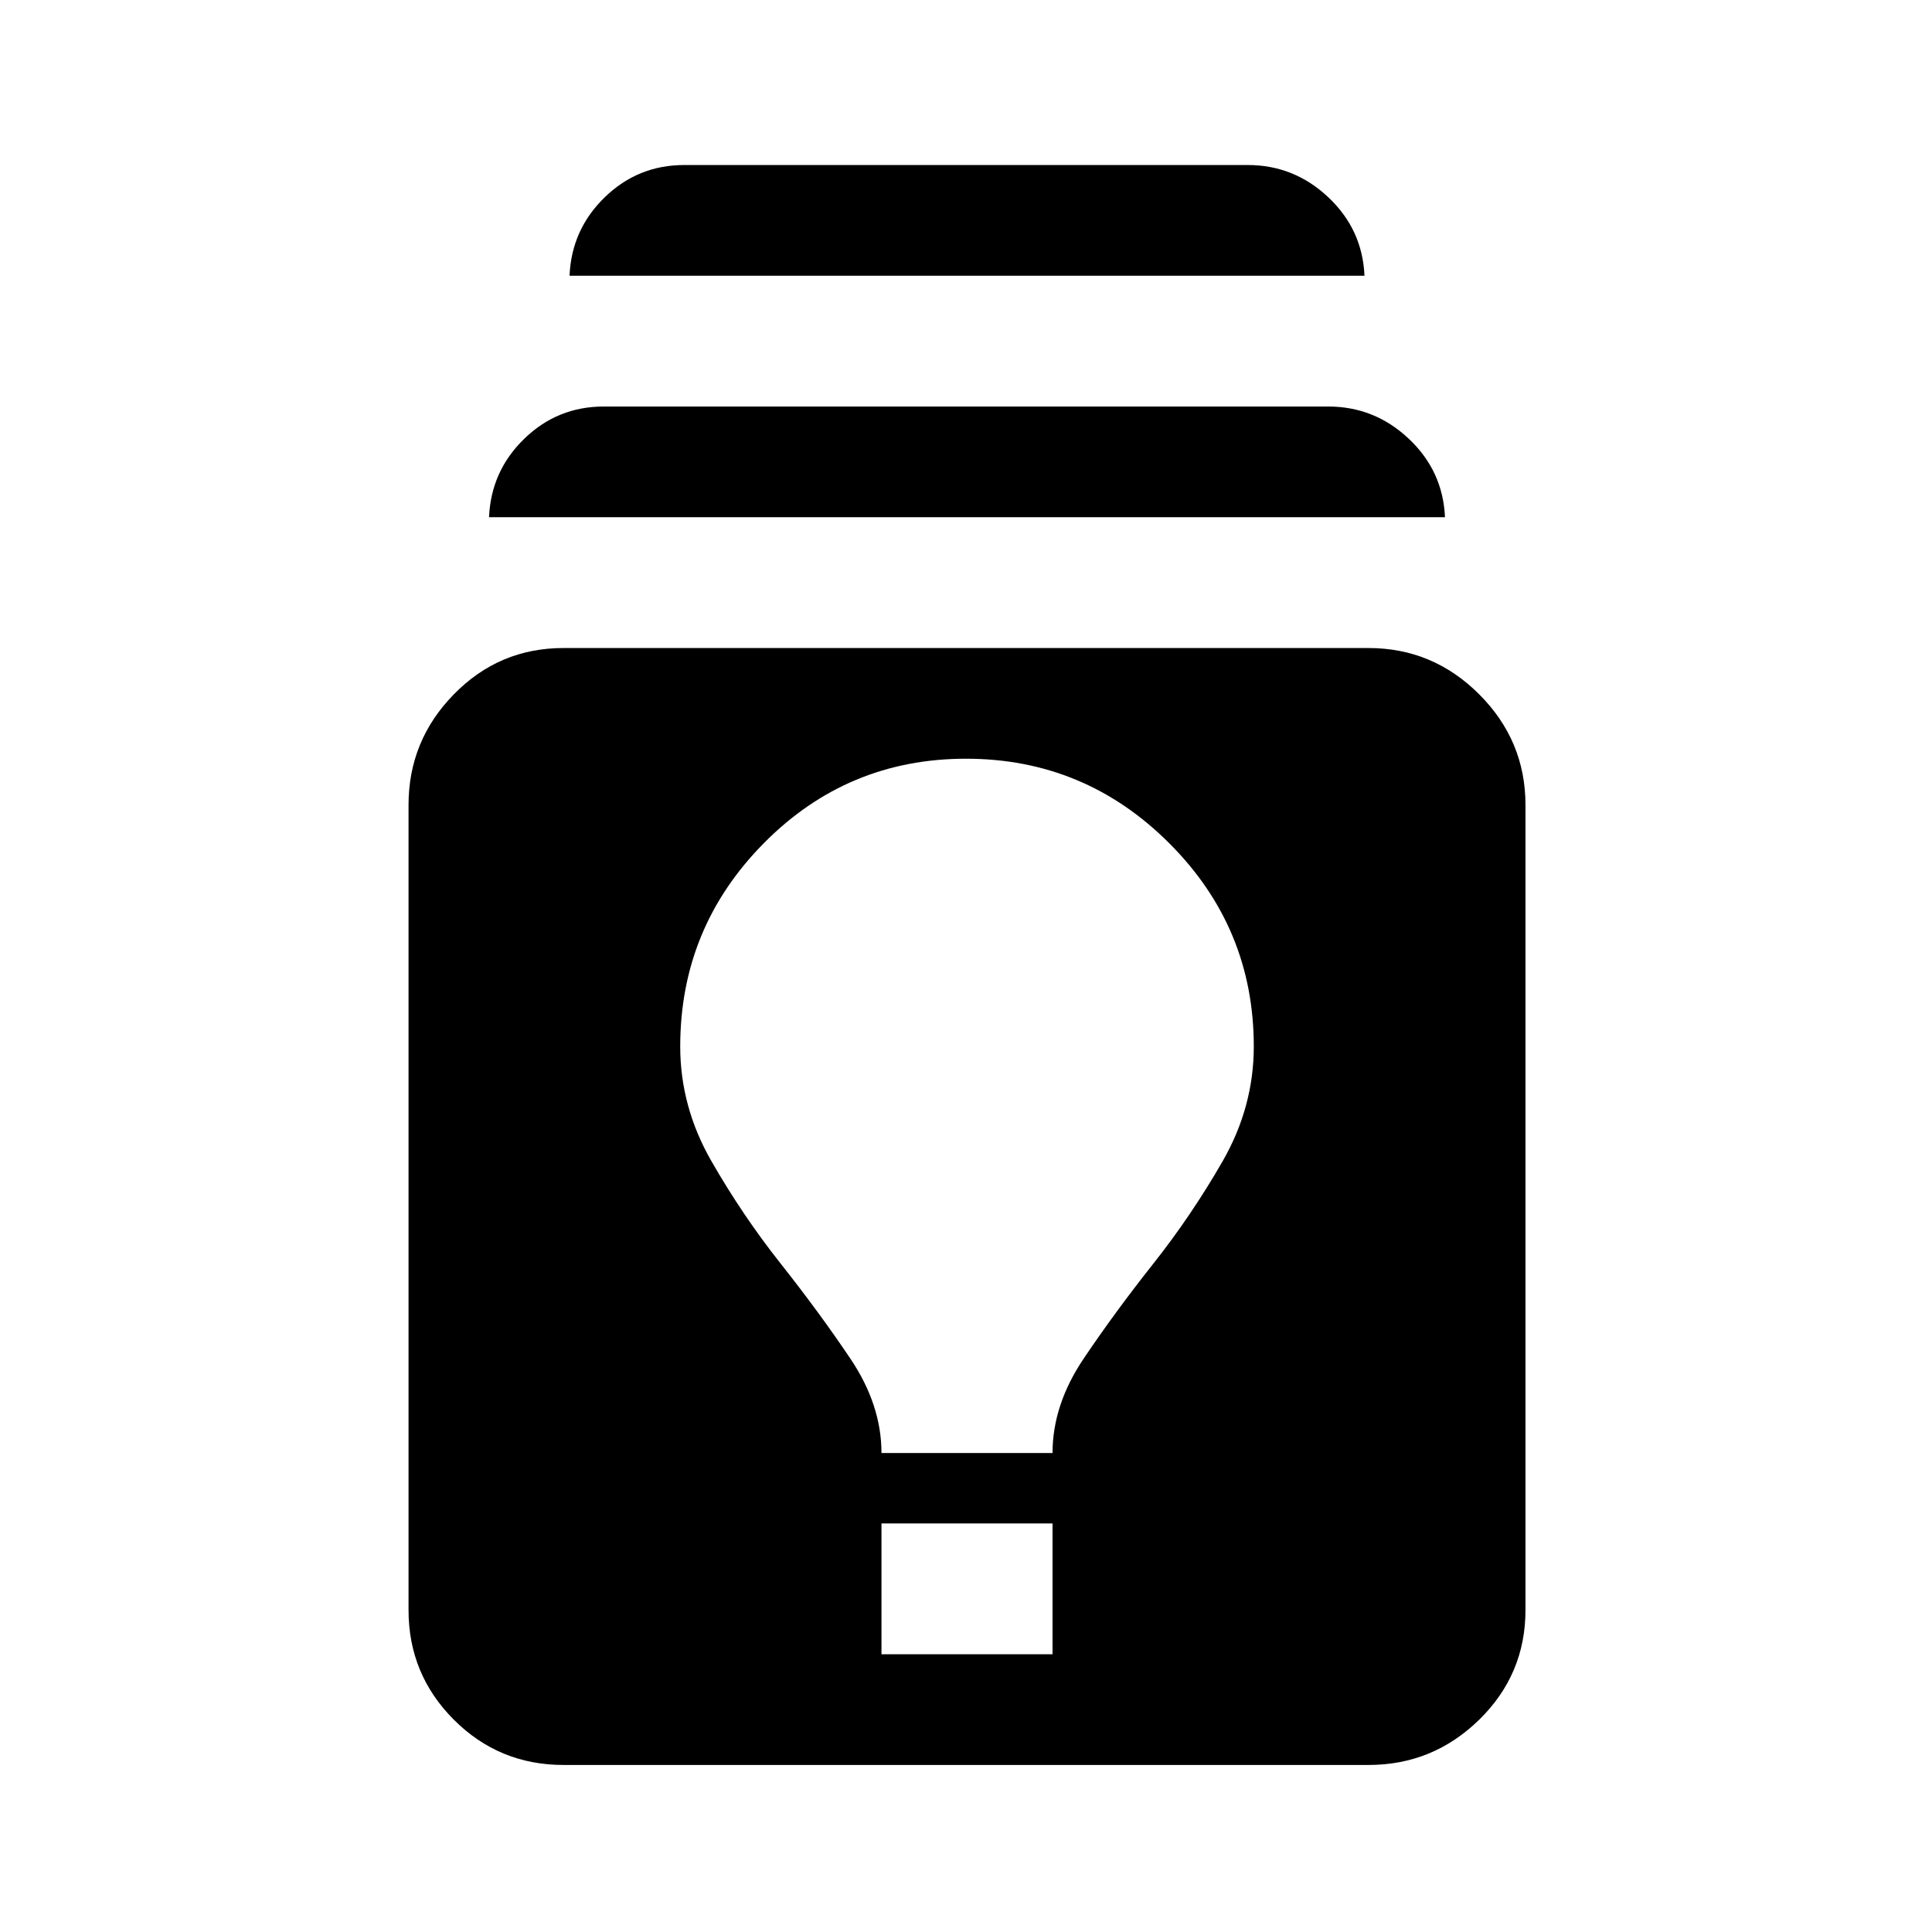 <svg xmlns="http://www.w3.org/2000/svg" height="24" width="24"><path d="M7 21.925q-.8 0-1.362-.562Q5.075 20.8 5.075 20V10q0-.8.563-1.375Q6.2 8.05 7 8.05h10q.8 0 1.375.575T18.95 10v10q0 .8-.575 1.363-.575.562-1.375.562Zm3.95-1.375h2.125v-1.625H10.95Zm0-2.5h2.125q0-.6.388-1.175.387-.575.862-1.175.475-.6.863-1.275.387-.675.387-1.425 0-1.475-1.05-2.525-1.05-1.05-2.525-1.05-1.475 0-2.512 1.05Q8.45 11.525 8.45 13q0 .75.388 1.425.387.675.862 1.275.475.6.862 1.175.388.575.388 1.175ZM6.075 6.425q.025-.575.438-.975.412-.4.987-.4h9q.575 0 1 .4.425.4.45.975Zm1-3q.025-.575.438-.975.412-.4.987-.4h7q.575 0 1 .4.425.4.45.975Z"/></svg>
